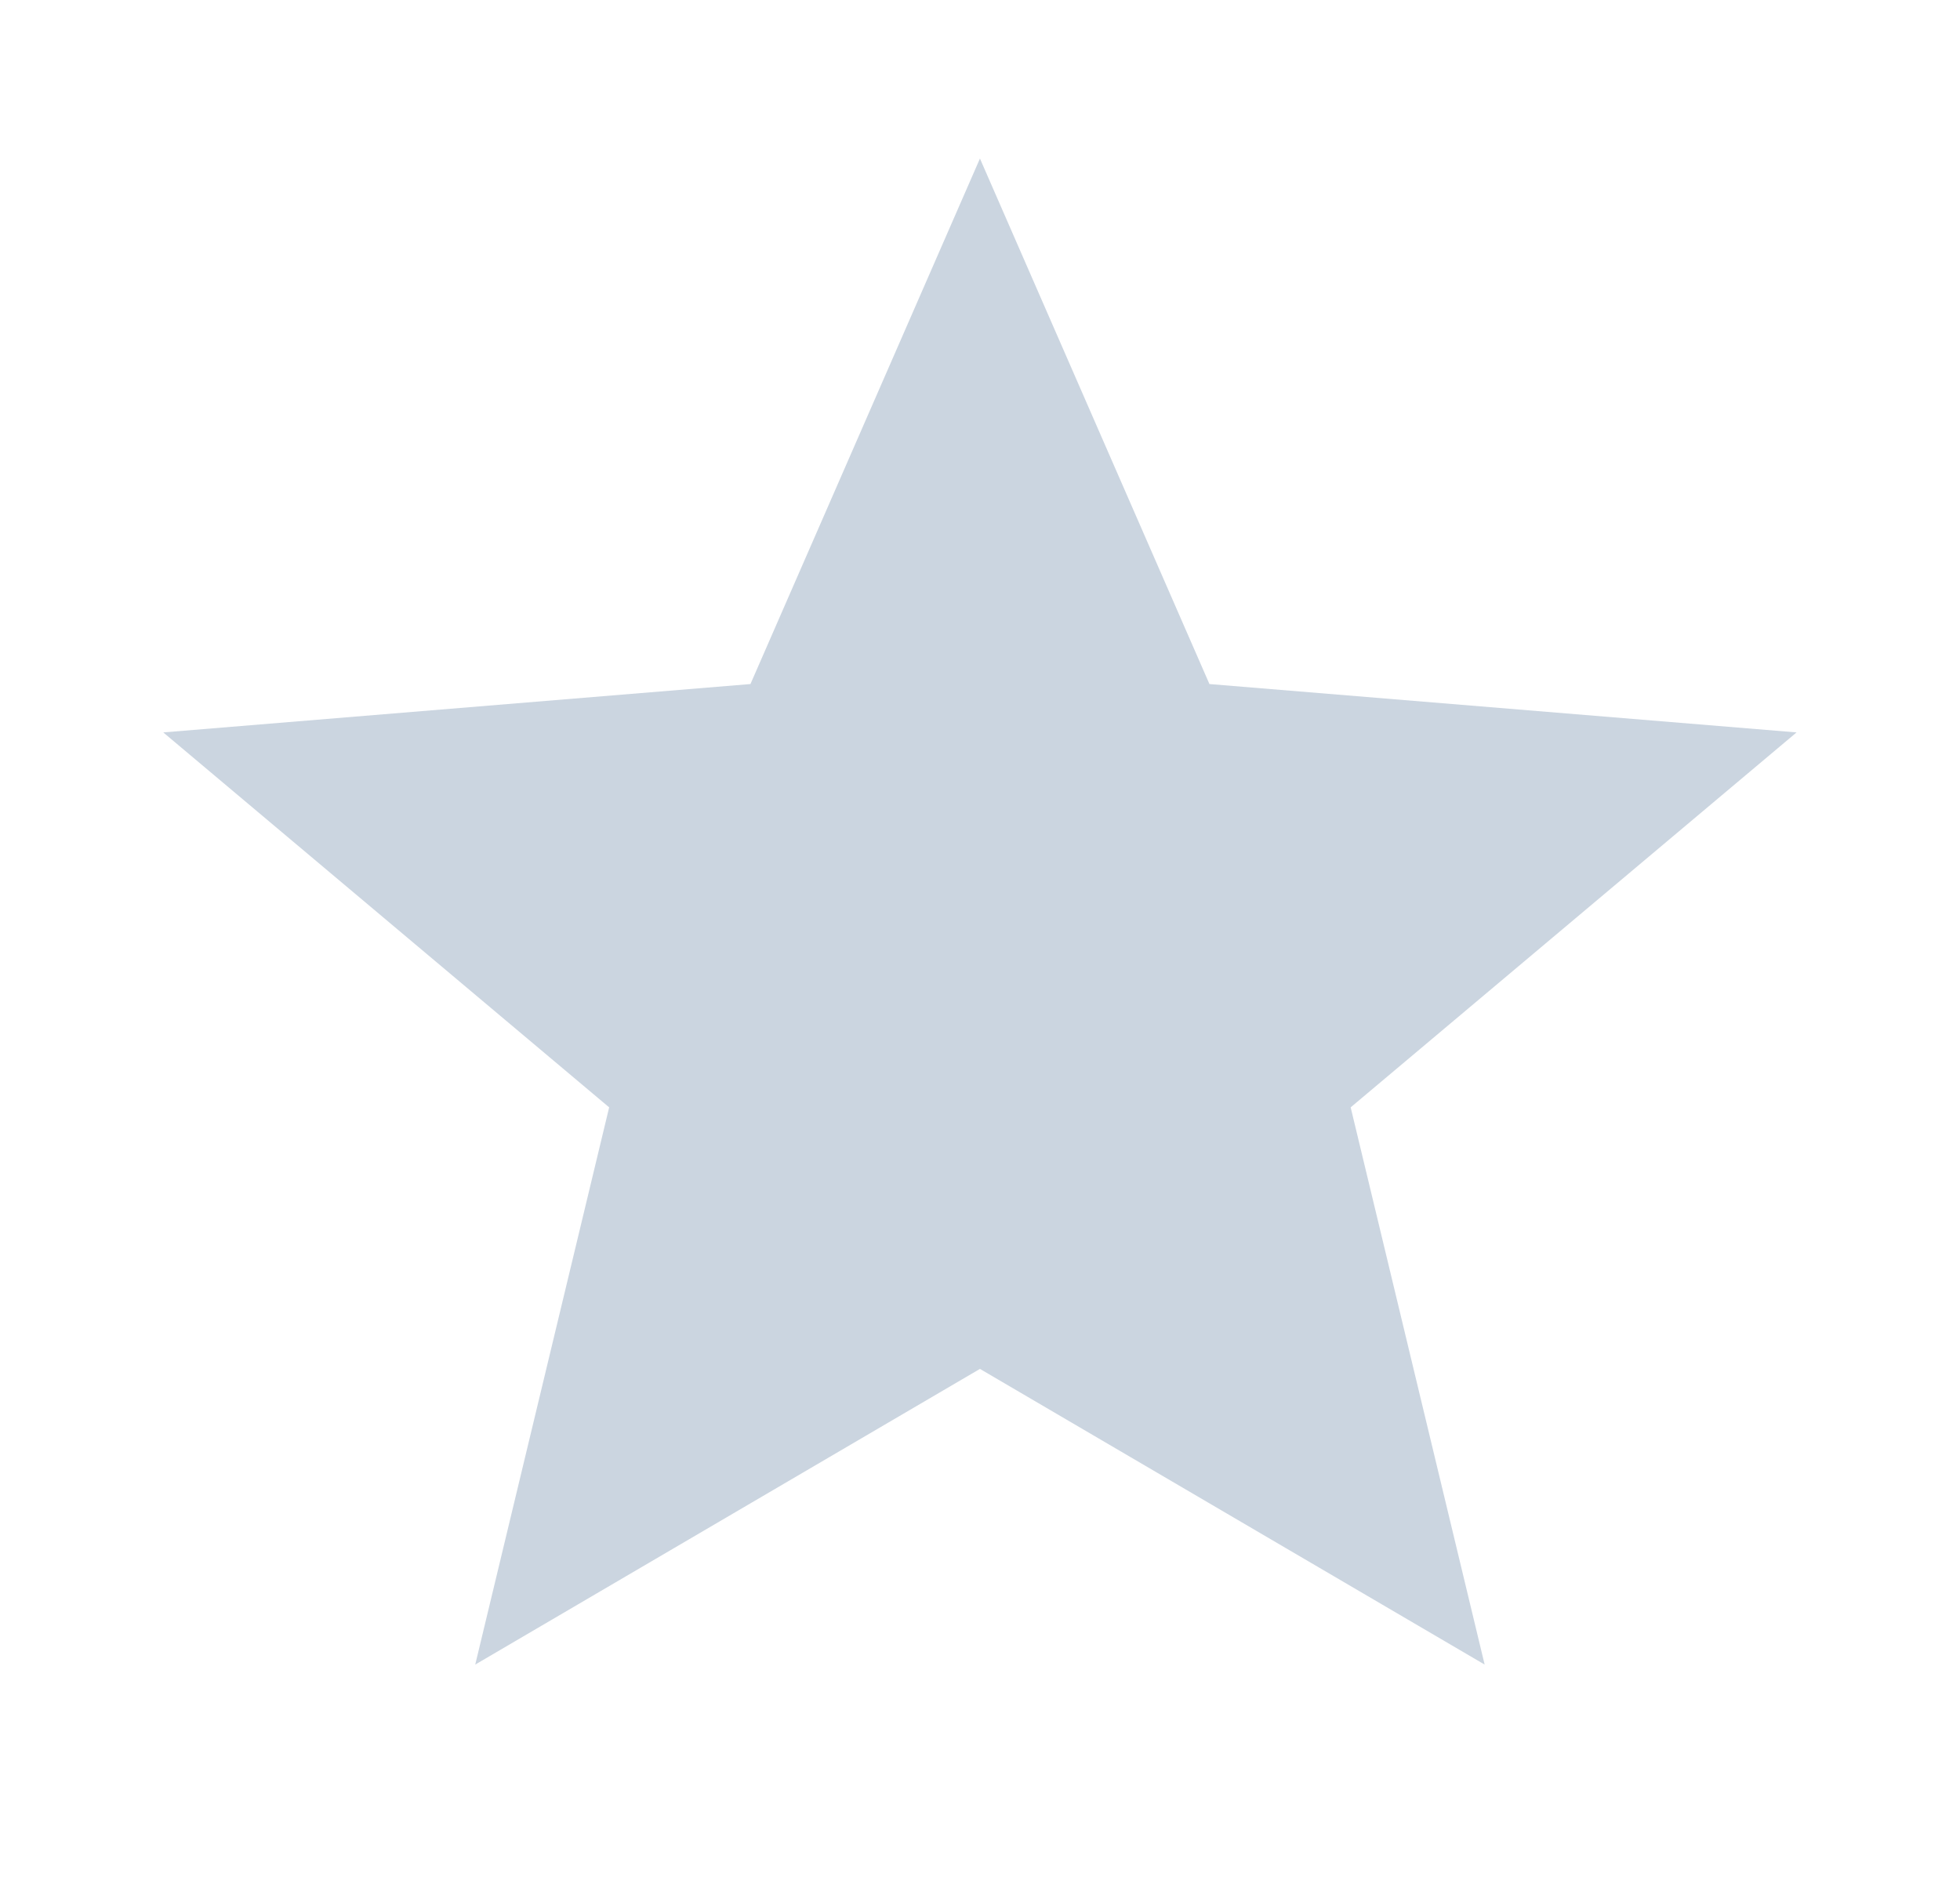 <svg width="34" height="33" viewBox="0 0 34 33" fill="none" xmlns="http://www.w3.org/2000/svg">
<path d="M16.999 23.746L25.754 28.875L23.43 19.209L31.165 12.705L20.98 11.866L16.999 2.75L13.018 11.866L2.832 12.705L10.567 19.209L8.244 28.875L16.999 23.746Z" fill="#CBD5E0"/>
</svg>
